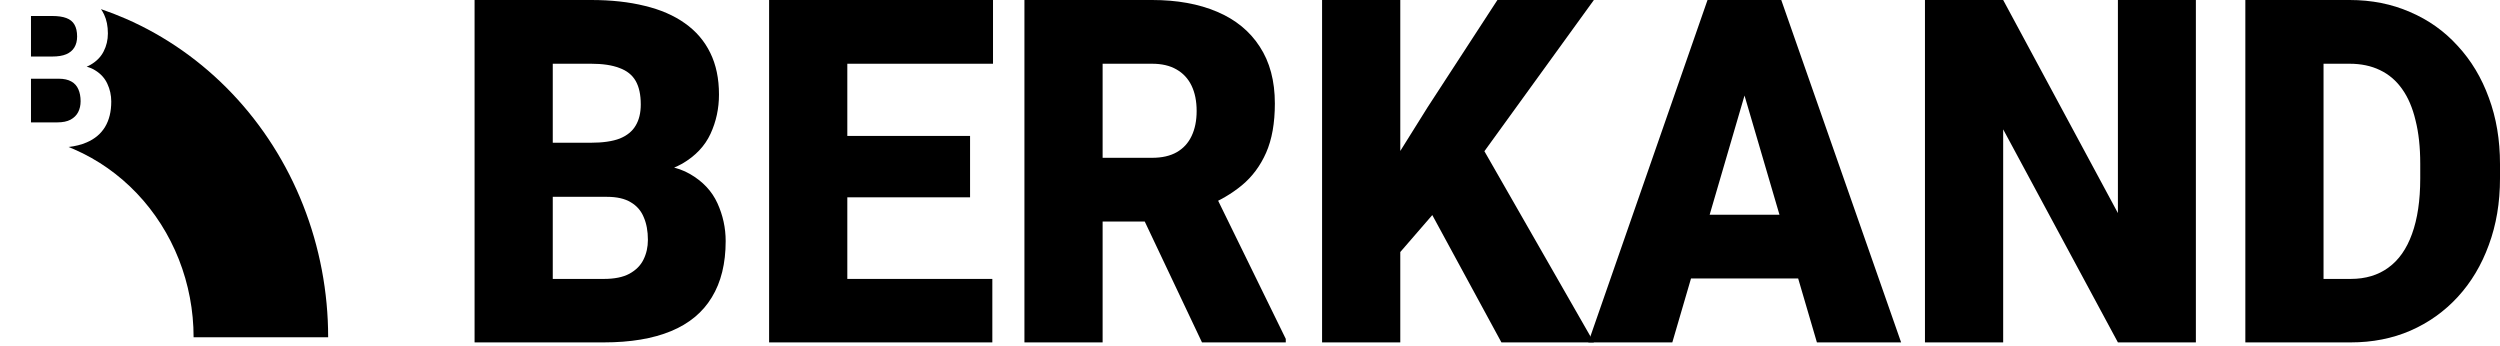 <svg width="123" height="17" viewBox="0 0 123 17" fill="none" xmlns="http://www.w3.org/2000/svg">
<path d="M29.86 9.684L25.749 9.684L25.727 7.023L29.06 7.023C29.659 7.023 30.138 6.954 30.496 6.815C30.854 6.668 31.113 6.456 31.274 6.179C31.442 5.901 31.526 5.554 31.526 5.137C31.526 4.659 31.442 4.273 31.274 3.98C31.106 3.687 30.839 3.475 30.474 3.344C30.116 3.205 29.652 3.136 29.082 3.136L27.196 3.136L27.196 16.846L23.349 16.846L23.349 0L29.082 2.7841e-08C30.068 3.2632e-08 30.949 0.096 31.724 0.289C32.498 0.474 33.156 0.76 33.697 1.145C34.245 1.531 34.661 2.017 34.946 2.603C35.231 3.182 35.374 3.865 35.374 4.651C35.374 5.338 35.235 5.982 34.957 6.584C34.679 7.185 34.215 7.675 33.565 8.053C32.922 8.423 32.041 8.616 30.923 8.632L29.86 9.684ZM29.706 16.846L24.818 16.846L26.133 13.723L29.706 13.723C30.233 13.723 30.653 13.638 30.967 13.468C31.289 13.291 31.519 13.059 31.658 12.774C31.804 12.481 31.877 12.157 31.877 11.802C31.877 11.37 31.808 10.996 31.669 10.68C31.537 10.363 31.325 10.12 31.033 9.951C30.741 9.773 30.35 9.684 29.86 9.684L26.626 9.684L26.648 7.023L30.518 7.023L31.416 8.088C32.483 8.041 33.328 8.2 33.949 8.562C34.577 8.925 35.026 9.403 35.297 9.997C35.567 10.591 35.703 11.212 35.703 11.86C35.703 12.963 35.476 13.884 35.023 14.625C34.577 15.366 33.908 15.921 33.017 16.291C32.125 16.661 31.022 16.846 29.706 16.846Z" fill="black"/>
<path d="M48.823 13.723L48.823 16.846L40.317 16.846L40.317 13.723L48.823 13.723ZM41.688 8.90594e-08L41.688 16.846L37.84 16.846L37.84 7.03745e-08L41.688 8.90594e-08ZM47.727 6.688L47.727 9.708L40.317 9.708L40.317 6.688L47.727 6.688ZM48.856 1.23874e-07L48.856 3.136L40.317 3.136L40.317 8.24052e-08L48.856 1.23874e-07Z" fill="black"/>
<path d="M50.402 1.3138e-07L56.683 1.61883e-07C57.91 1.67845e-07 58.977 0.193 59.884 0.579C60.79 0.964 61.488 1.535 61.977 2.291C62.474 3.047 62.723 3.98 62.723 5.091C62.723 6.055 62.58 6.861 62.295 7.509C62.01 8.157 61.612 8.693 61.1 9.117C60.596 9.534 60.008 9.877 59.336 10.147L58.075 10.899L52.802 10.899L52.781 7.764L56.683 7.764C57.172 7.764 57.578 7.671 57.9 7.486C58.221 7.301 58.462 7.039 58.623 6.699C58.791 6.352 58.875 5.939 58.875 5.461C58.875 4.975 58.791 4.559 58.623 4.212C58.455 3.865 58.206 3.598 57.878 3.413C57.556 3.228 57.158 3.136 56.683 3.136L54.249 3.136L54.249 16.846L50.402 16.846L50.402 1.3138e-07ZM59.138 16.846L55.609 9.395L59.686 9.372L63.26 16.673L63.26 16.846L59.138 16.846Z" fill="black"/>
<path d="M68.894 2.21184e-07L68.894 16.846L65.046 16.846L65.046 2.025e-07L68.894 2.21184e-07ZM78.419 2.67444e-07L72.237 8.539L68.62 12.716L67.918 8.99L70.231 5.288L73.673 2.44394e-07L78.419 2.67444e-07ZM73.87 16.846L69.749 9.256L72.741 6.931L78.419 16.846L73.87 16.846Z" fill="black"/>
<path d="M86.169 3.541L82.278 16.846L78.145 16.846L84.01 2.94593e-07L86.63 3.07316e-07L86.169 3.541ZM89.392 16.846L85.49 3.541L84.985 2.99331e-07L87.638 3.12213e-07L93.535 16.846L89.392 16.846ZM89.239 10.564L89.239 13.699L81.05 13.699L81.05 10.564L89.239 10.564Z" fill="black"/>
<path d="M108.037 4.11281e-07L108.037 16.846L104.201 16.846L98.556 6.364L98.556 16.846L94.708 16.846L94.708 3.46549e-07L98.556 3.65234e-07L104.201 10.483L104.201 3.92649e-07L108.037 4.11281e-07Z" fill="black"/>
<path d="M115.656 16.846L112.115 16.846L112.137 13.723L115.656 13.723C116.386 13.723 117.004 13.537 117.508 13.167C118.02 12.797 118.407 12.245 118.67 11.513C118.94 10.772 119.076 9.862 119.076 8.782L119.076 8.053C119.076 7.243 118.999 6.533 118.845 5.924C118.699 5.307 118.48 4.794 118.188 4.385C117.896 3.969 117.53 3.656 117.092 3.448C116.661 3.24 116.164 3.136 115.601 3.136L112.049 3.136L112.049 4.30764e-07L115.601 4.48012e-07C116.682 4.53264e-07 117.673 0.197 118.571 0.59C119.478 0.976 120.26 1.531 120.917 2.256C121.582 2.974 122.094 3.826 122.452 4.813C122.817 5.793 123 6.881 123 8.076L123 8.782C123 9.97 122.817 11.057 122.452 12.045C122.094 13.032 121.586 13.884 120.928 14.602C120.27 15.319 119.492 15.875 118.593 16.268C117.702 16.654 116.723 16.846 115.656 16.846ZM114.318 4.41783e-07L114.318 16.846L110.471 16.846L110.471 4.23098e-07L114.318 4.41783e-07Z" fill="black"/>
<path d="M16.145 16.594C16.145 14.366 15.727 12.159 14.916 10.101C14.105 8.042 12.915 6.171 11.416 4.596C9.917 3.02 8.137 1.77 6.178 0.917C5.781 0.744 5.377 0.588 4.968 0.449C5.026 0.531 5.077 0.619 5.121 0.713C5.245 0.974 5.308 1.285 5.308 1.646C5.308 1.964 5.239 2.258 5.101 2.526C4.966 2.795 4.753 3.014 4.46 3.184C4.399 3.22 4.334 3.252 4.264 3.281C4.421 3.323 4.56 3.382 4.682 3.46C4.958 3.629 5.158 3.85 5.282 4.122C5.41 4.395 5.474 4.686 5.474 4.997C5.474 5.492 5.372 5.909 5.166 6.249C4.961 6.585 4.66 6.837 4.263 7.007C4.004 7.119 3.707 7.194 3.373 7.232C3.464 7.268 3.555 7.306 3.645 7.345C4.801 7.848 5.851 8.586 6.735 9.515C7.62 10.445 8.321 11.549 8.8 12.763C9.279 13.978 9.525 15.28 9.525 16.594L16.145 16.594Z" fill="black"/>
<path d="M1.524 3.873L1.524 6.021L2.82 6.021C3.086 6.021 3.303 5.977 3.471 5.888C3.639 5.796 3.764 5.673 3.845 5.517C3.925 5.361 3.966 5.183 3.966 4.981C3.966 4.755 3.929 4.559 3.855 4.393C3.784 4.227 3.67 4.099 3.512 4.011C3.353 3.919 3.145 3.873 2.886 3.873L1.524 3.873Z" fill="black"/>
<path d="M2.573 2.781L1.524 2.781L1.524 0.787L2.573 0.787C2.856 0.787 3.086 0.821 3.264 0.888C3.446 0.955 3.579 1.063 3.663 1.211C3.75 1.36 3.794 1.554 3.794 1.795C3.794 2.007 3.749 2.187 3.658 2.335C3.57 2.48 3.438 2.592 3.259 2.669C3.081 2.744 2.852 2.781 2.573 2.781Z" fill="black"/>
</svg>

